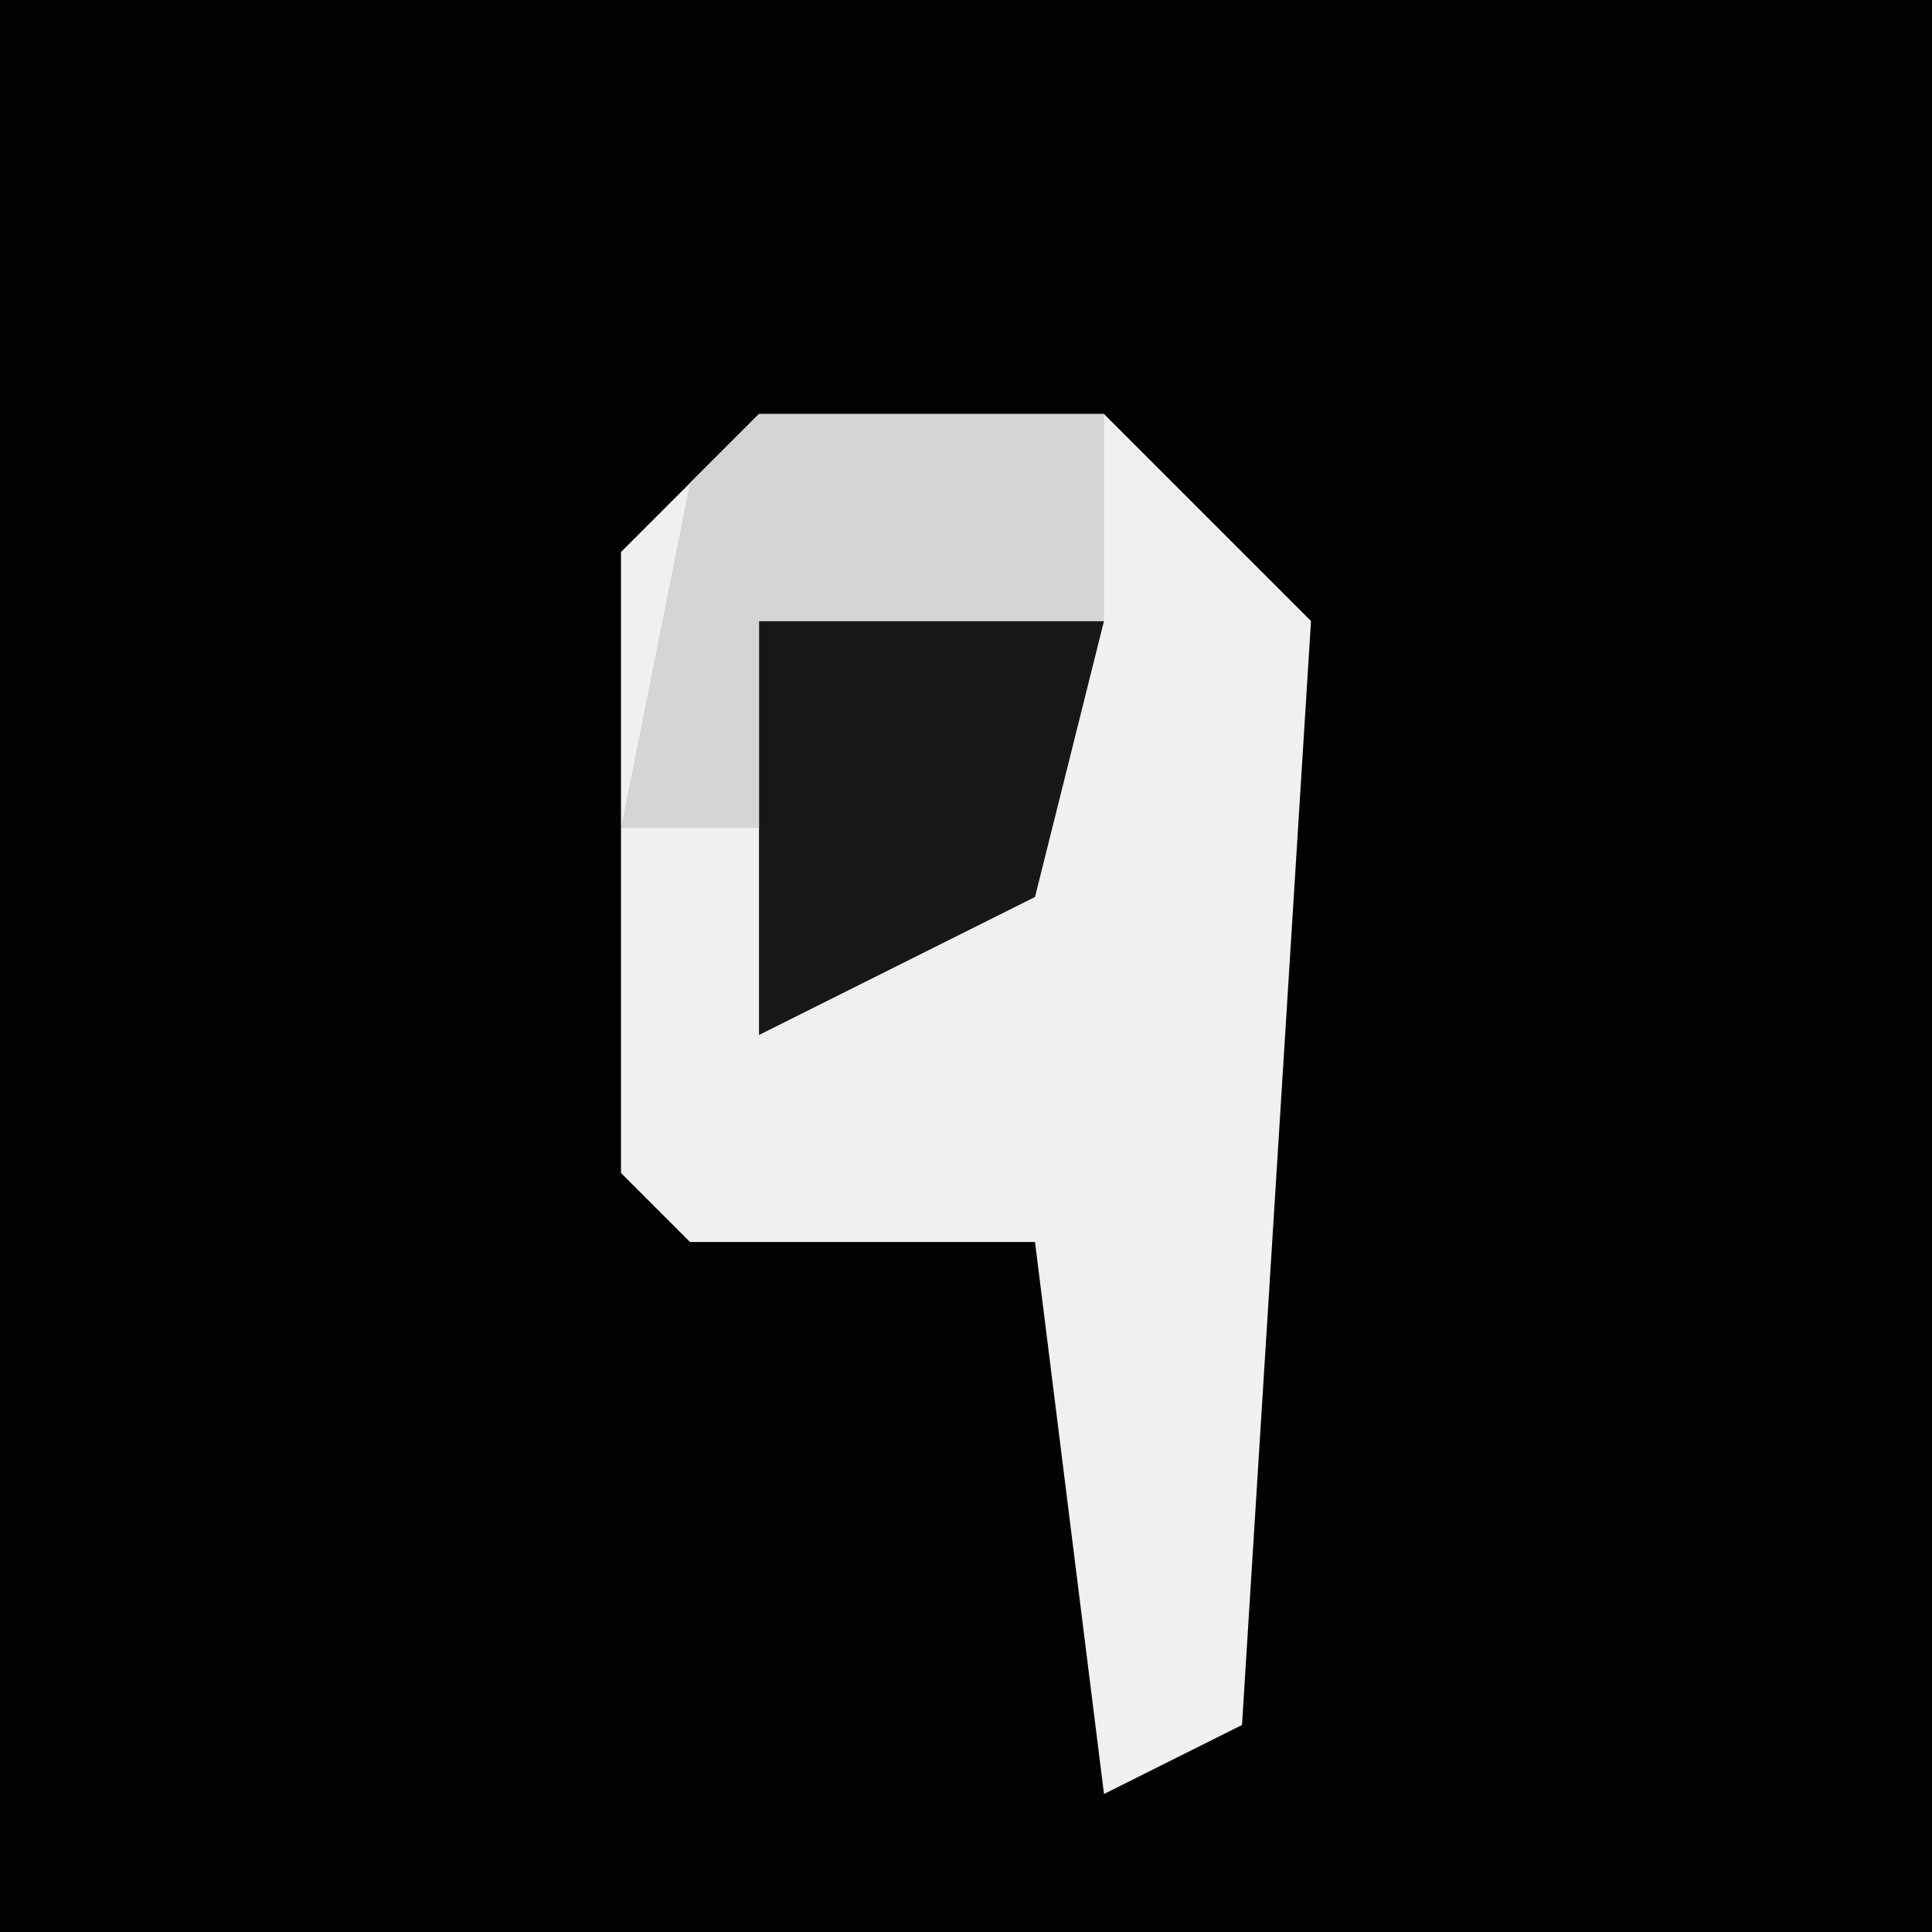 <?xml version="1.0" encoding="UTF-8"?>
<svg version="1.1" xmlns="http://www.w3.org/2000/svg" width="28" height="28">
<path d="M0,0 L28,0 L28,28 L0,28 Z " fill="#020202" transform="translate(0,0)"/>
<path d="M0,0 L5,0 L8,3 L7,19 L5,20 L4,12 L-1,12 L-2,11 L-2,2 Z " fill="#F0F0F0" transform="translate(11,6)"/>
<path d="M0,0 L5,0 L4,4 L0,6 Z " fill="#171717" transform="translate(11,9)"/>
<path d="M0,0 L5,0 L5,3 L0,3 L0,6 L-2,6 L-1,1 Z " fill="#D5D5D5" transform="translate(11,6)"/>
</svg>
